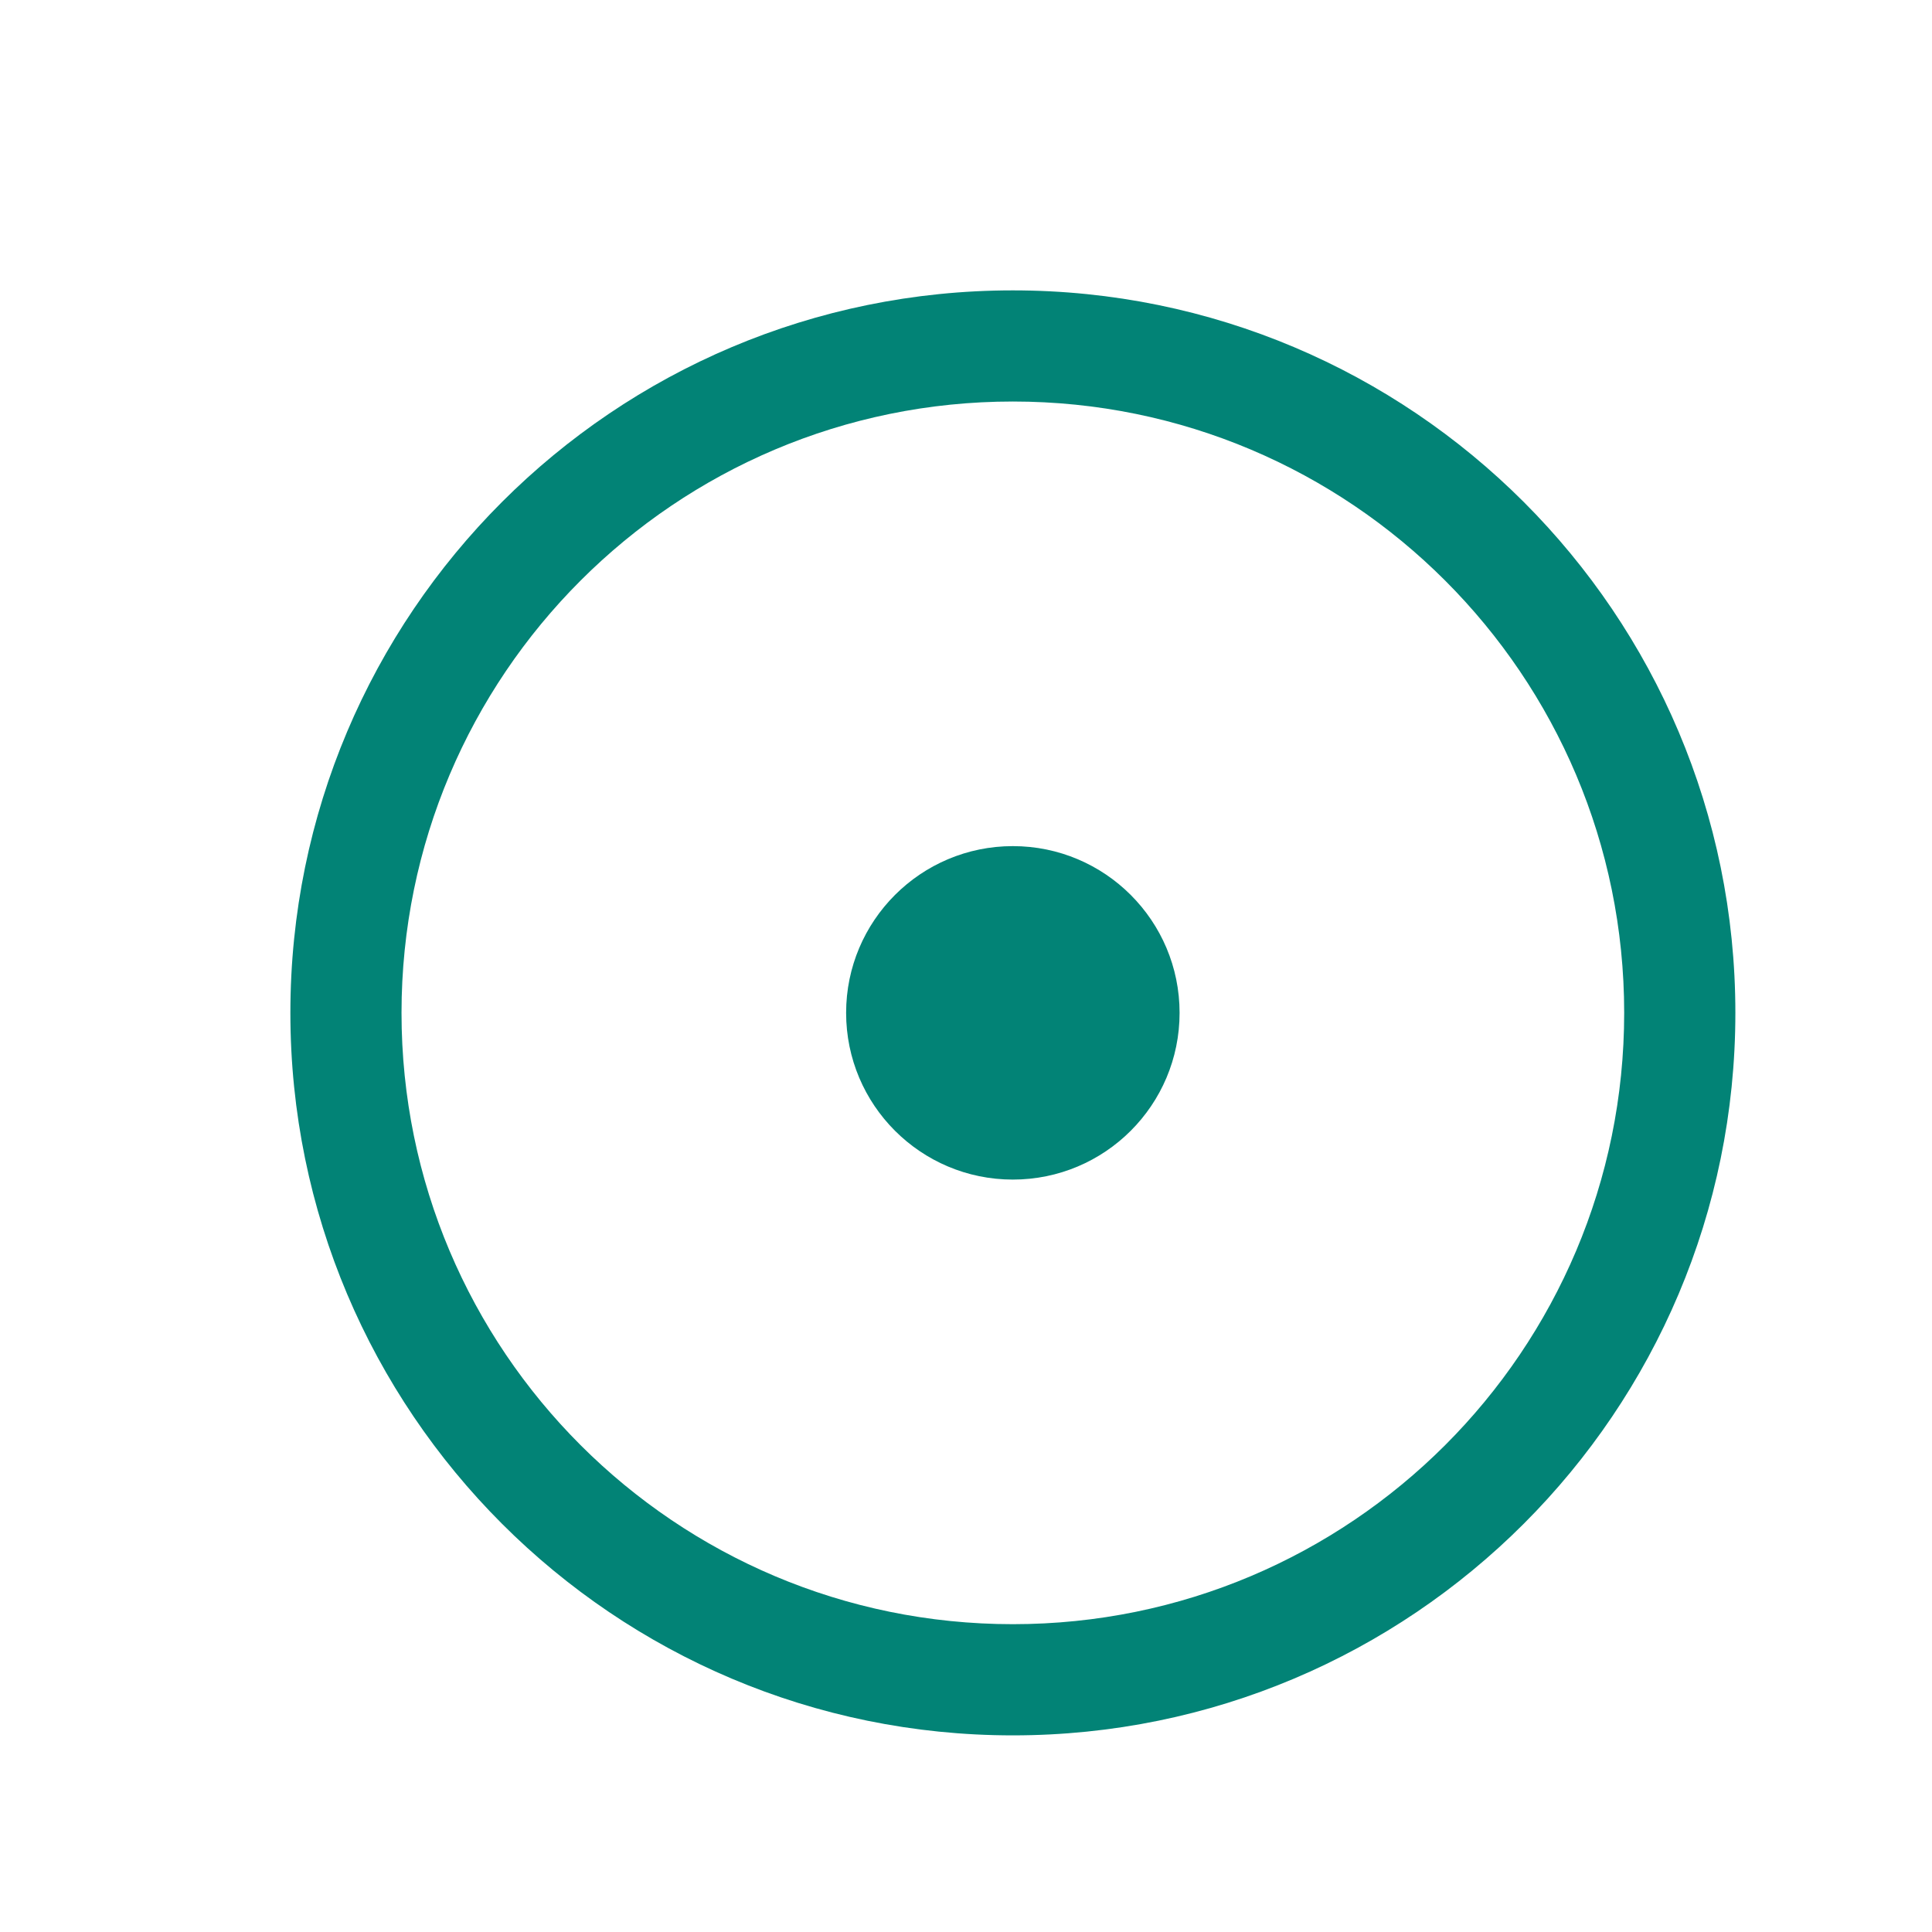 <svg viewBox="0 0 40 40" fill="none" xmlns="http://www.w3.org/2000/svg">
<g clip-path="url(#clip0_2385_195866)">
<path fill-rule="evenodd" clip-rule="evenodd" d="M6.012 20.97C6.012 12.709 12.709 6.012 20.97 6.012C29.232 6.012 35.929 12.709 35.929 20.97C35.929 29.232 29.232 35.929 20.97 35.929C12.709 35.929 6.012 29.232 6.012 20.97ZM20.97 8.313C13.98 8.313 8.313 13.98 8.313 20.97C8.313 27.961 13.98 33.627 20.97 33.627C27.961 33.627 33.627 27.961 33.627 20.97C33.627 13.98 27.961 8.313 20.97 8.313ZM20.97 24.422C22.877 24.422 24.422 22.877 24.422 20.97C24.422 19.064 22.877 17.518 20.97 17.518C19.064 17.518 17.518 19.064 17.518 20.97C17.518 22.877 19.064 24.422 20.97 24.422Z" fill="#028376"/>
</g>
<defs>
<clipPath id="clip0_2385_195866">
<rect width="30" height="30" fill="white" transform="translate(6 6)"/>
</clipPath>
</defs>
</svg>
